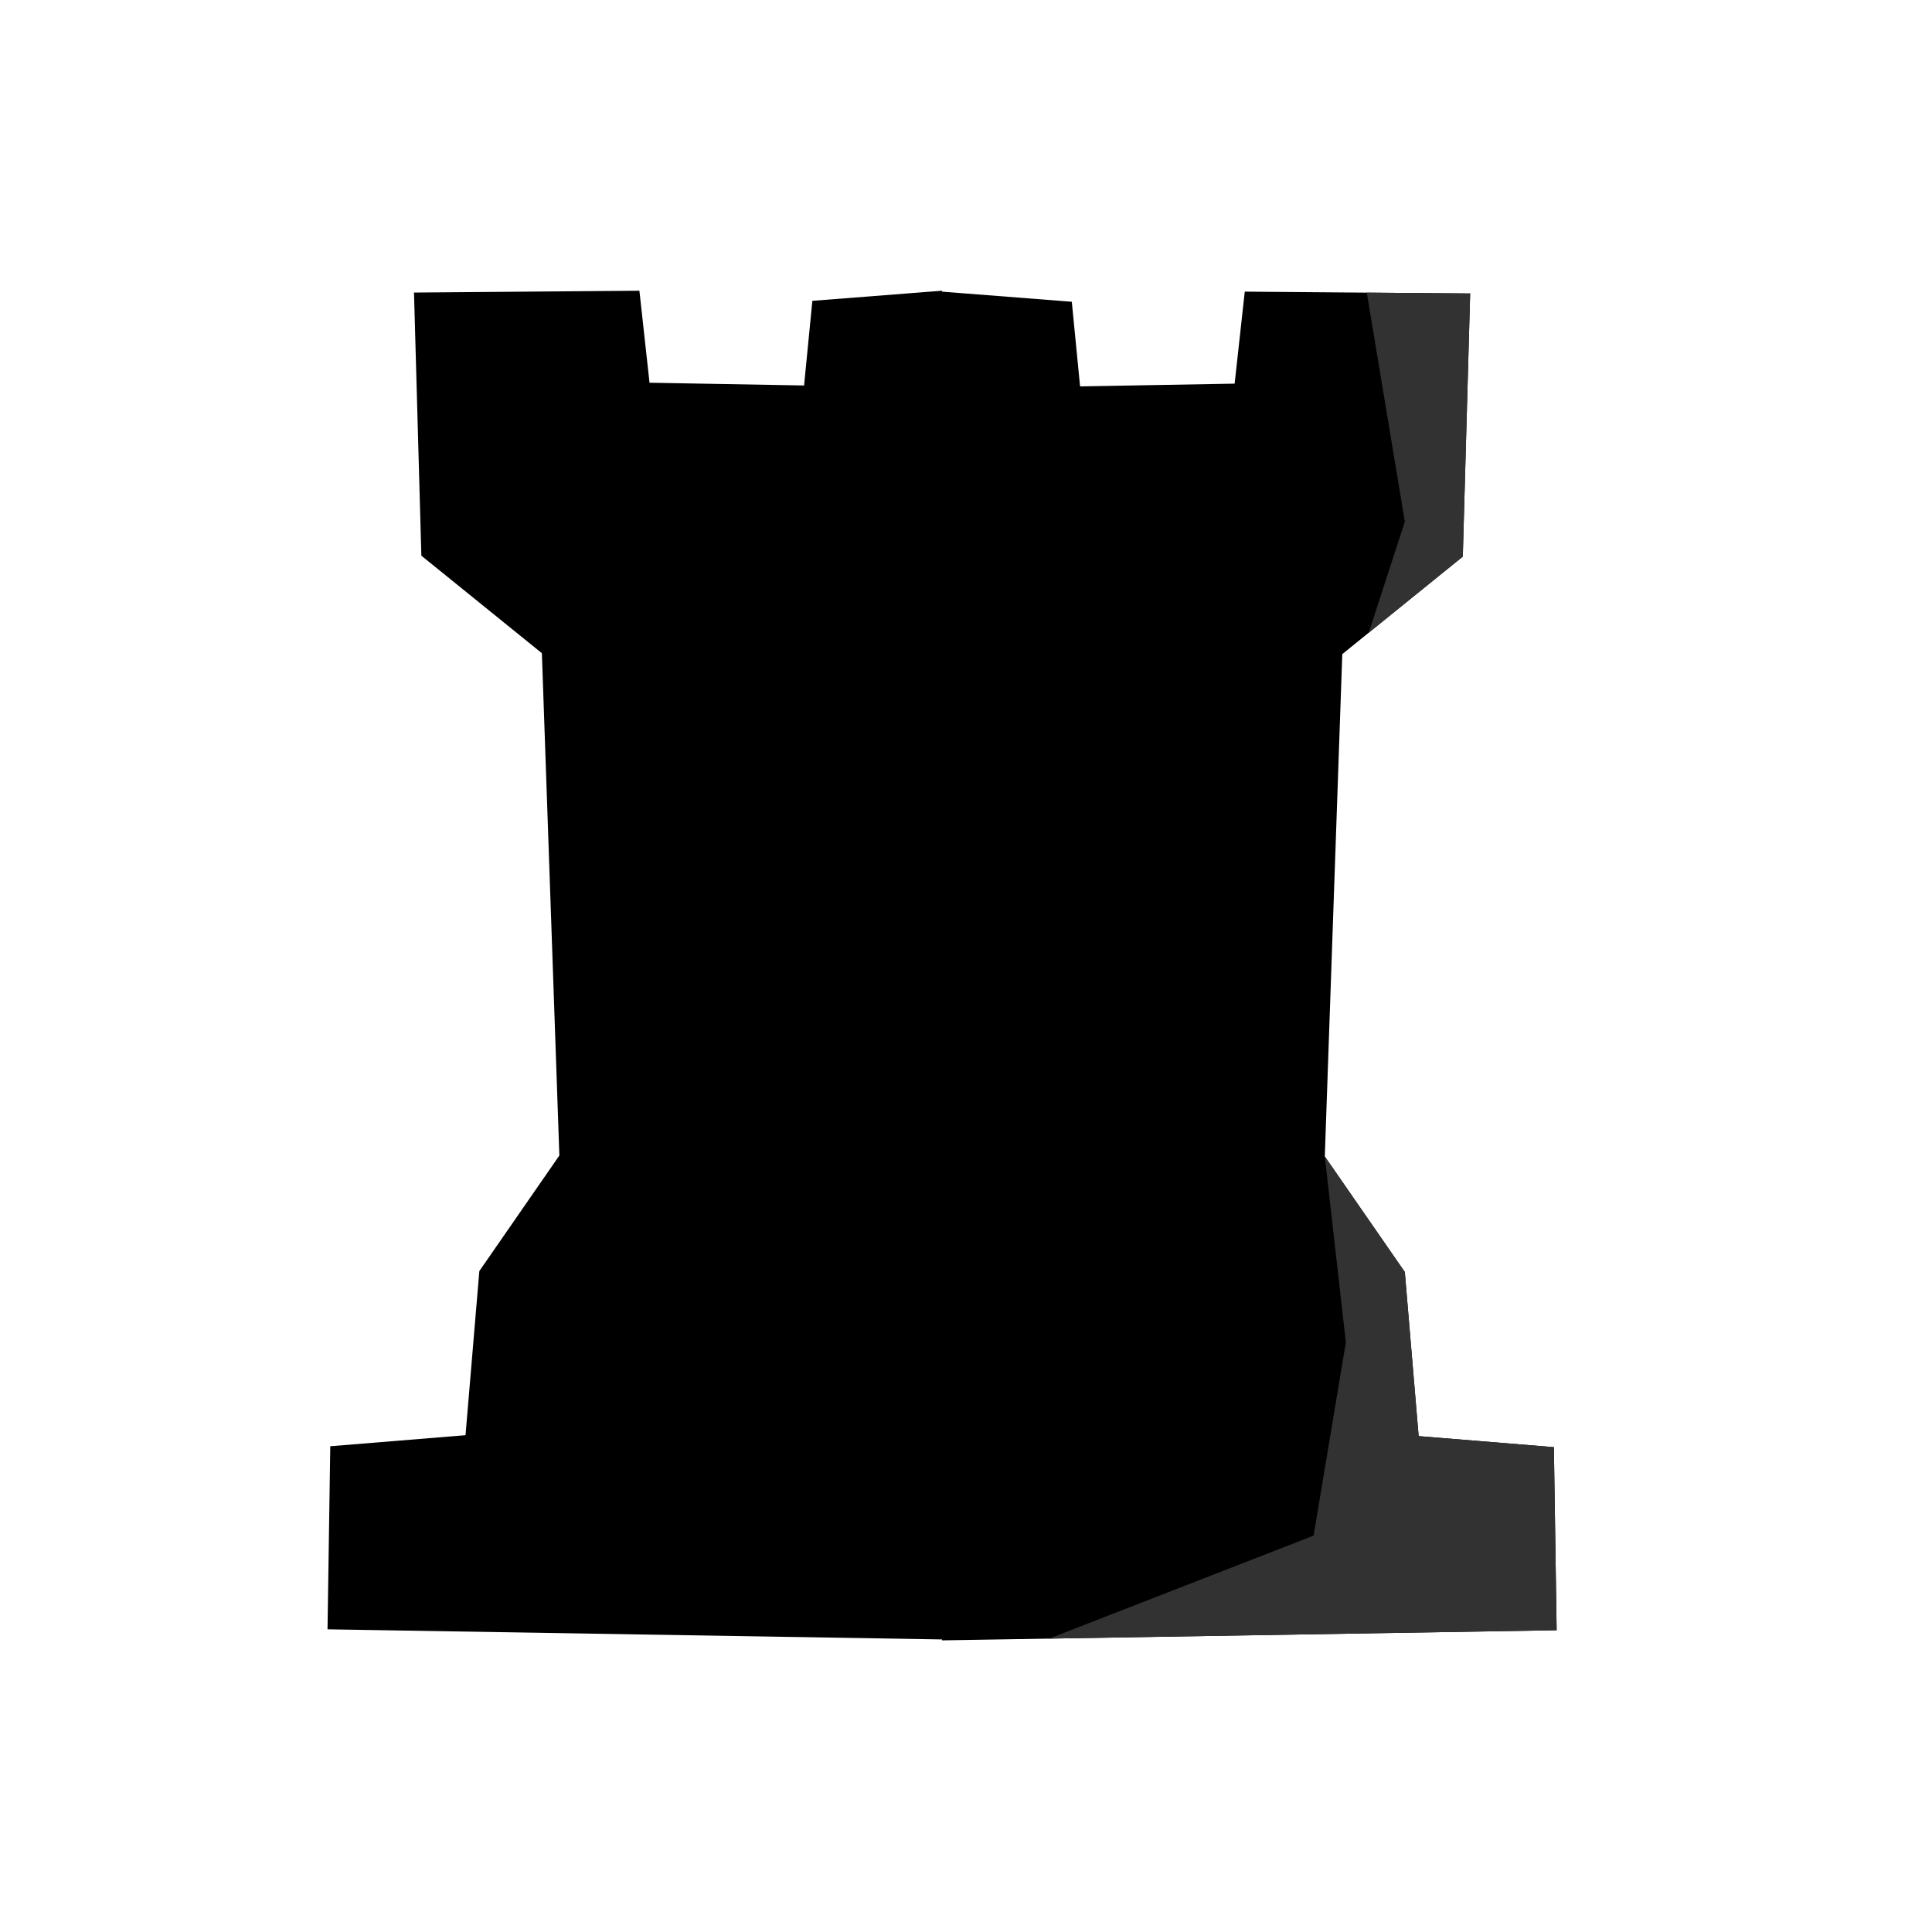 <?xml version="1.0" encoding="UTF-8" standalone="no"?>
<!DOCTYPE svg PUBLIC "-//W3C//DTD SVG 1.1//EN" "http://www.w3.org/Graphics/SVG/1.1/DTD/svg11.dtd">
<svg width="100%" height="100%" viewBox="0 0 2100 2100" version="1.1" xmlns="http://www.w3.org/2000/svg" xmlns:xlink="http://www.w3.org/1999/xlink" xml:space="preserve" xmlns:serif="http://www.serif.com/" style="fill-rule:evenodd;clip-rule:evenodd;stroke-linejoin:round;stroke-miterlimit:2;">
    <path d="M1024,1782L356,1771L359,1572L506,1560L521.02,1381.61L608,1256L589,710L458,604L450,318L695,316L706,416L874,419L883,327L1024,316L1024,317L1165,328L1174,420L1342,417L1353,317L1598,319L1590,605L1459,711L1440,1257L1526.98,1382.61L1542,1561L1689,1573L1692,1772L1024,1783L1024,1782Z"/>
    <path d="M1485.63,318.083L1598,319L1590,605L1487.76,687.732L1527,567L1485.63,318.083Z" style="fill:rgb(50,50,50);"/>
    <path d="M1462.88,1459.07L1427.83,1669.13L1140.38,1781.08L1692,1772L1689,1573L1542,1561L1526.98,1382.61L1440,1257L1462.88,1459.07Z" style="fill:rgb(50,50,50);"/>
</svg>
